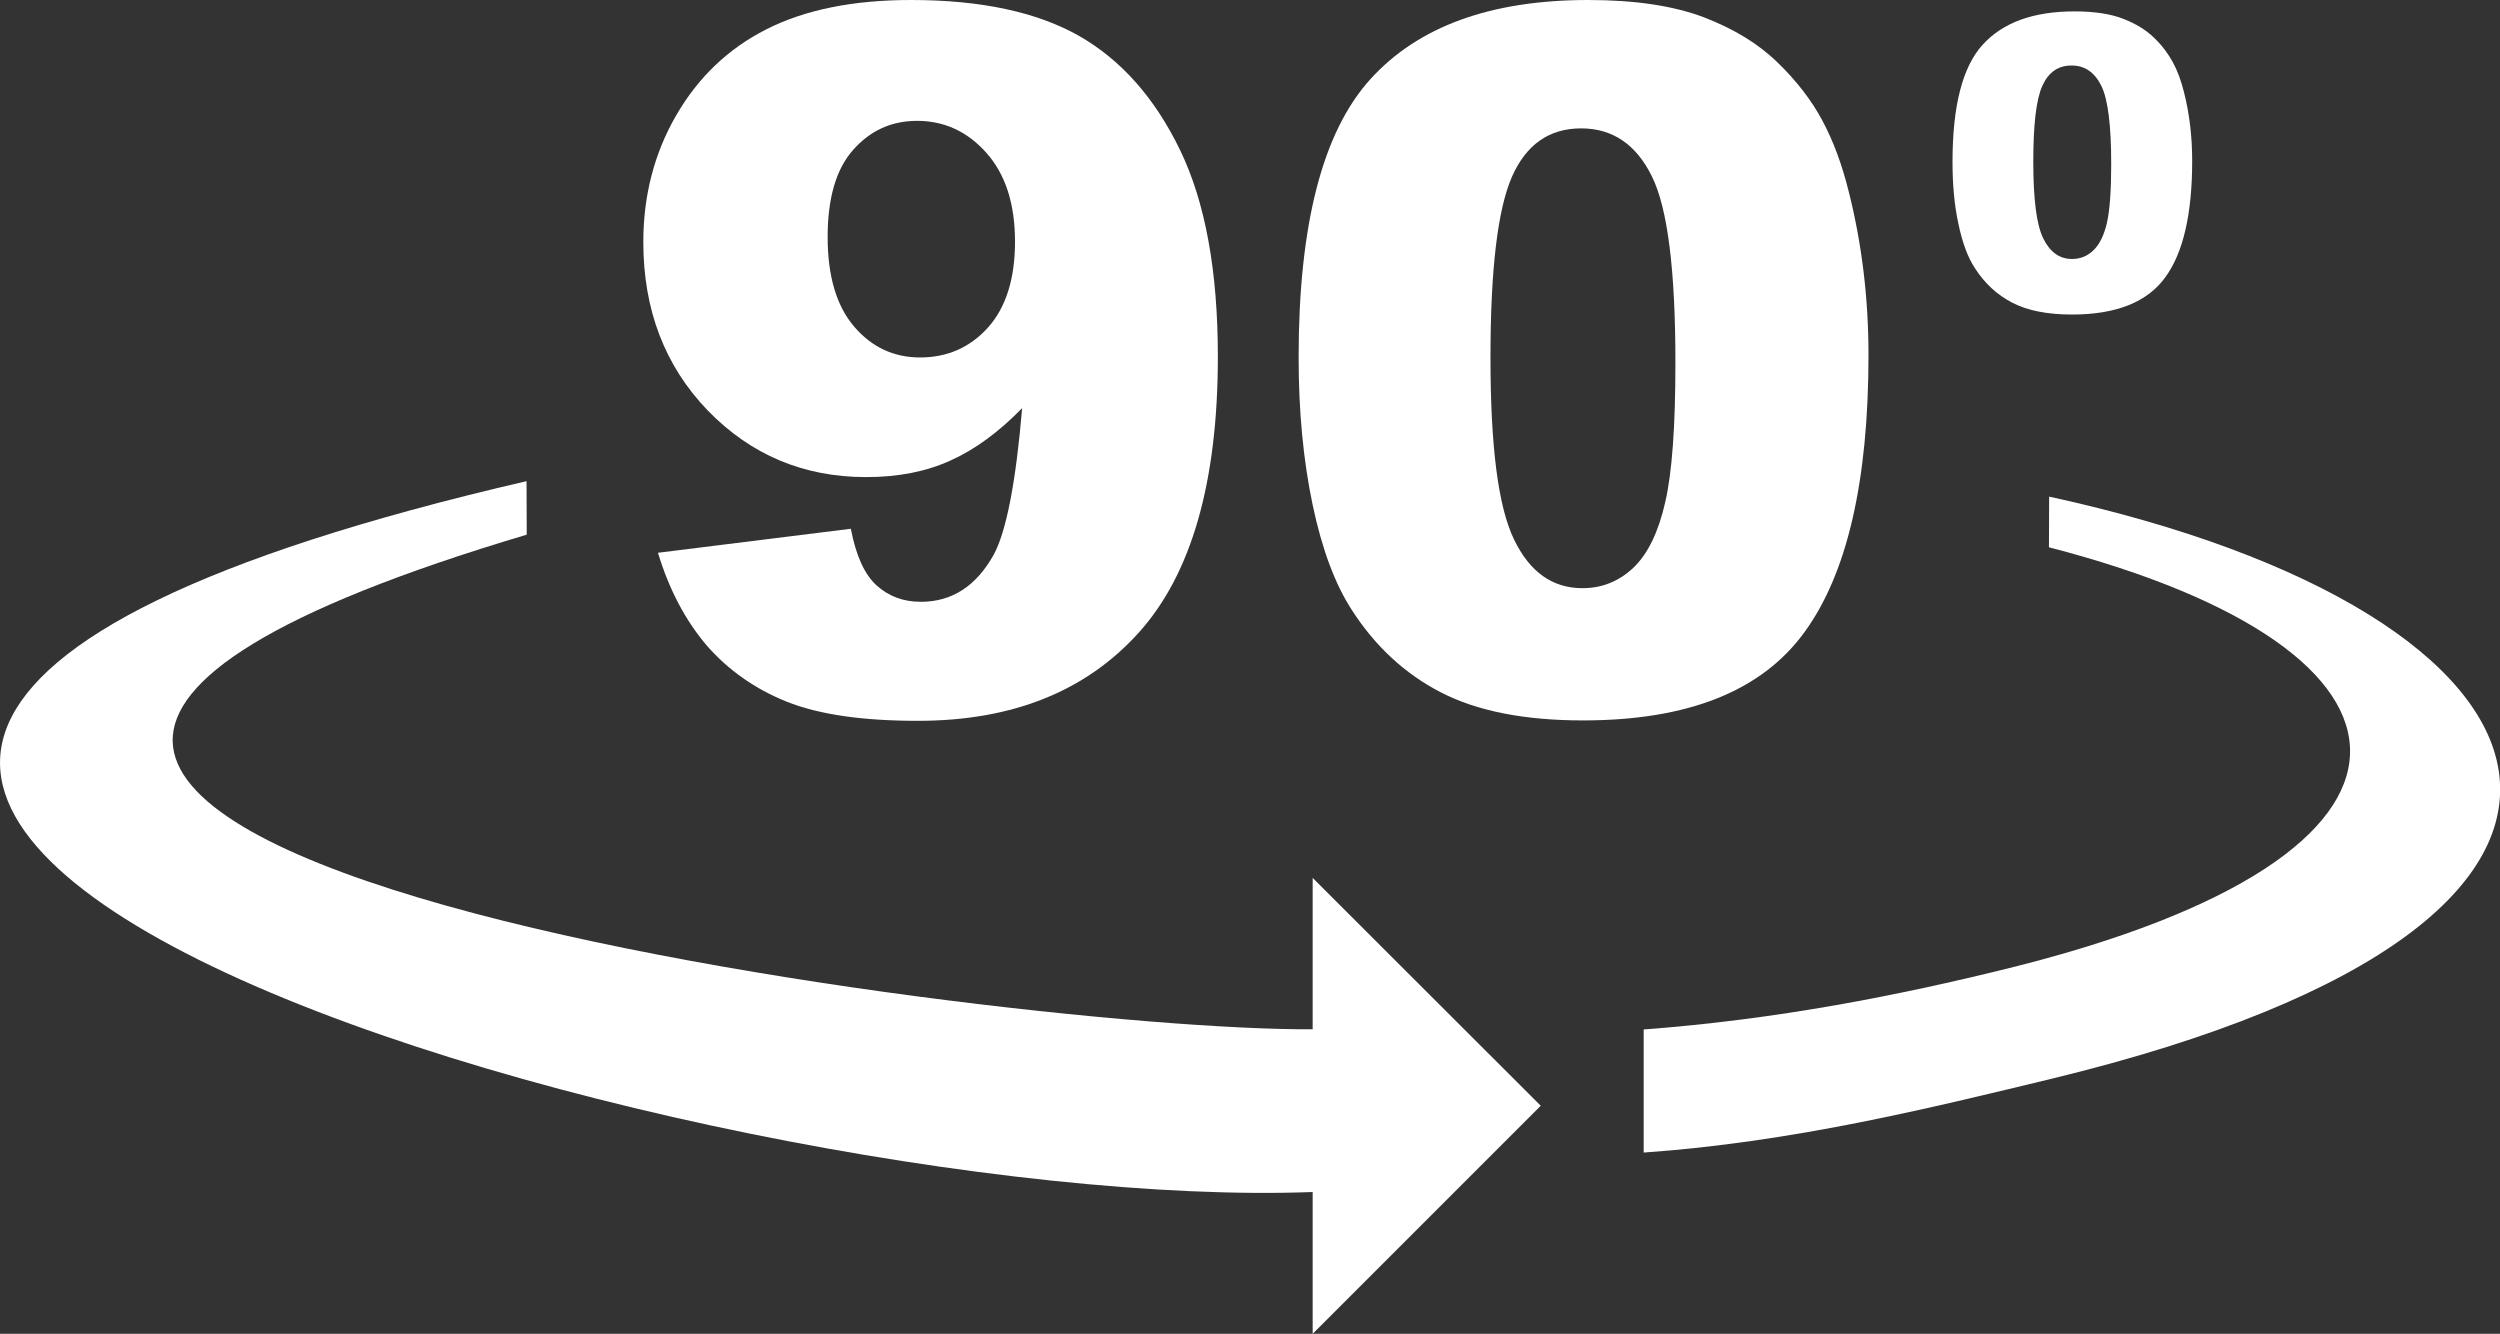 <?xml version="1.0" encoding="utf-8"?>
<svg version="1.1" id="Layer_1" xmlns="http://www.w3.org/2000/svg" xmlns:xlink="http://www.w3.org/1999/xlink" x="0px"
     y="0px" viewBox="0 0 122.88 65.56" style="enable-background:new 0 0 122.88 65.56" xml:space="preserve"><rect x="0" y="0" width="122.88" height="65.56" fill="#333333" stroke="none"/><style type="text/css">.st0{fill-rule:evenodd;clip-rule:evenodd;}</style>
    <g><path class="st0" d="M25.89,26.28c-50.5,15.04,23.46,24.44,38.63,24.31v-7.44l11.21,11.2L64.52,65.56v-6.97 C34.83,59.72-38.93,38.66,25.88,23.65L25.89,26.28L25.89,26.28z" fill="#fff"/>
        <path class="st0"
              d="M100.71,26.9c19.49,5.05,20.66,15.1-2.06,20.71c-5.3,1.31-11.29,2.5-17.86,2.99v6.05 c7.31-0.51,14.1-2.19,20.06-3.63c32.51-7.88,26.12-22.9-0.13-28.61L100.71,26.9L100.71,26.9z" fill="#fff"/>
        <path d="M32.34,27.17l9.48-1.18c0.25,1.31,0.67,2.24,1.26,2.78c0.6,0.54,1.32,0.81,2.18,0.81c1.53,0,2.72-0.77,3.58-2.31 c0.62-1.14,1.09-3.54,1.4-7.21c-1.14,1.17-2.31,2.03-3.51,2.57c-1.2,0.55-2.58,0.82-4.16,0.82c-3.07,0-5.66-1.09-7.78-3.27 c-2.11-2.19-3.17-4.95-3.17-8.28c0-2.27,0.53-4.35,1.61-6.22c1.08-1.87,2.56-3.29,4.44-4.24C39.56,0.48,41.93,0,44.78,0 c3.43,0,6.18,0.59,8.25,1.76C55.1,2.94,56.76,4.81,58,7.37c1.24,2.56,1.86,5.94,1.86,10.16c0,6.18-1.3,10.71-3.91,13.59 c-2.6,2.87-6.21,4.31-10.83,4.31c-2.73,0-4.87-0.31-6.45-0.94c-1.57-0.63-2.88-1.56-3.93-2.76C33.7,30.51,32.89,28.99,32.34,27.17 L32.34,27.17z M49.89,11.88c0-1.86-0.47-3.31-1.4-4.36c-0.93-1.05-2.07-1.58-3.41-1.58c-1.27,0-2.31,0.48-3.15,1.43 c-0.84,0.95-1.25,2.38-1.25,4.28c0,1.91,0.43,3.38,1.3,4.4c0.86,1.01,1.95,1.52,3.24,1.52c1.34,0,2.46-0.49,3.35-1.48 C49.44,15.11,49.89,13.71,49.89,11.88L49.89,11.88z" fill="#fff"/>
        <path d="M63.83,17.57c0-6.51,1.17-11.07,3.52-13.67C69.7,1.3,73.27,0,78.07,0c2.31,0,4.2,0.29,5.68,0.85 c1.48,0.57,2.69,1.31,3.62,2.22c0.94,0.91,1.68,1.87,2.21,2.87c0.54,1.01,0.97,2.18,1.3,3.52c0.64,2.55,0.96,5.22,0.96,7.99 c0,6.21-1.05,10.76-3.16,13.64c-2.1,2.88-5.72,4.32-10.87,4.32c-2.88,0-5.21-0.46-6.99-1.38c-1.78-0.92-3.23-2.27-4.37-4.04 c-0.82-1.26-1.47-2.98-1.93-5.17C64.06,22.63,63.83,20.22,63.83,17.57L63.83,17.57z M73.26,17.58c0,4.36,0.38,7.34,1.16,8.94 c0.77,1.6,1.89,2.39,3.36,2.39c0.97,0,1.8-0.34,2.51-1.01c0.71-0.68,1.23-1.76,1.56-3.22c0.34-1.47,0.5-3.75,0.5-6.85 c0-4.55-0.38-7.6-1.16-9.17c-0.77-1.56-1.93-2.35-3.47-2.35c-1.58,0-2.71,0.8-3.41,2.39C73.61,10.31,73.26,13.27,73.26,17.58 L73.26,17.58z" fill="#fff"/>
        <path d="M95.97,7.95c0-2.74,0.49-4.66,1.48-5.75c0.99-1.09,2.49-1.64,4.51-1.64c0.97,0,1.77,0.12,2.39,0.36 c0.62,0.24,1.13,0.55,1.52,0.93c0.4,0.38,0.7,0.79,0.93,1.21c0.23,0.42,0.41,0.92,0.55,1.48c0.27,1.07,0.4,2.2,0.4,3.36 c0,2.62-0.44,4.53-1.33,5.74c-0.88,1.21-2.41,1.82-4.57,1.82c-1.21,0-2.19-0.19-2.94-0.58c-0.75-0.39-1.36-0.95-1.84-1.7 c-0.35-0.53-0.62-1.26-0.81-2.18C96.06,10.09,95.97,9.07,95.97,7.95L95.97,7.95z M99.94,7.96c0,1.83,0.16,3.09,0.49,3.76 c0.33,0.67,0.8,1.01,1.41,1.01c0.41,0,0.76-0.14,1.06-0.43c0.3-0.29,0.52-0.74,0.66-1.35c0.14-0.62,0.21-1.58,0.21-2.88 c0-1.91-0.16-3.2-0.49-3.86c-0.33-0.66-0.81-0.99-1.46-0.99c-0.67,0-1.14,0.34-1.44,1.01C100.08,4.9,99.94,6.14,99.94,7.96 L99.94,7.96z" fill="#fff"/></g></svg>